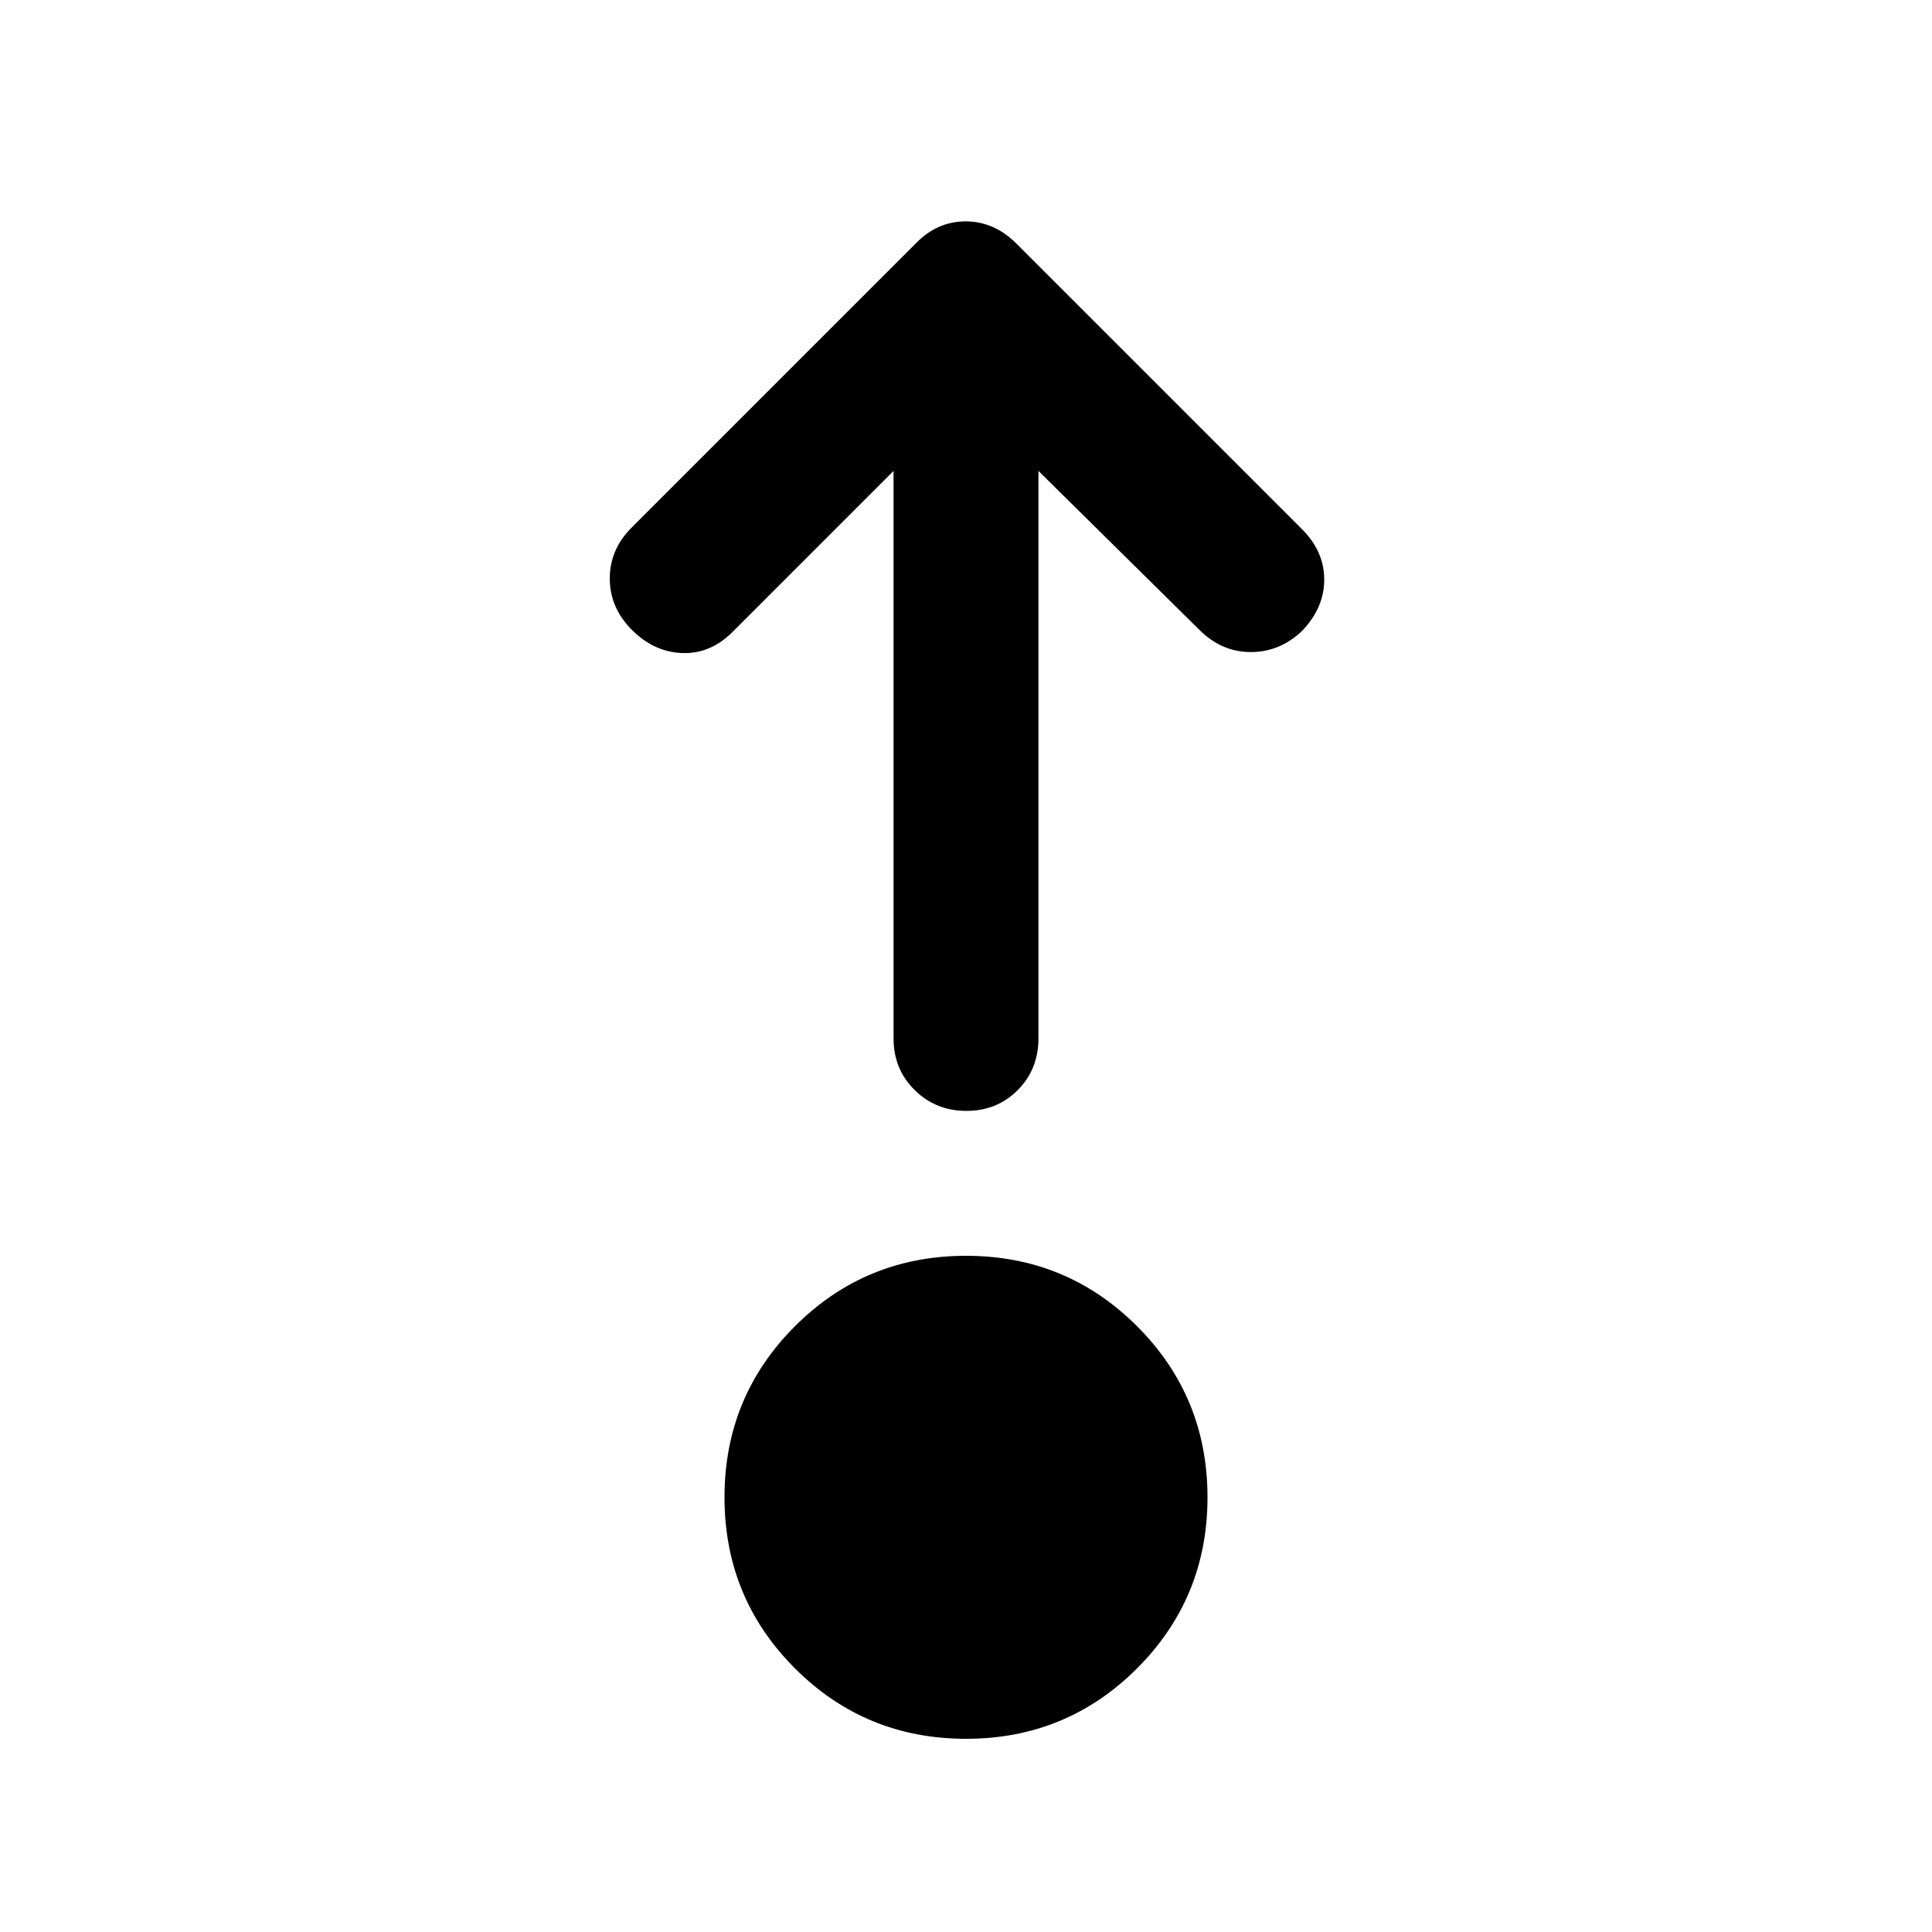 <svg xmlns="http://www.w3.org/2000/svg" height="20" viewBox="0 -960 960 960" width="20"><path d="M480-96q-50 0-85-35t-35-85q0-50 35-85t85-35q50 0 85 35t35 85q0 50-35 85t-85 35Zm-36-630-80 80q-11 11-25 10.5T314-647q-11-11-11-25.5t10.79-25.29L455-839q10.64-11 24.82-11T505-839l142 142q11 11 11 25t-11 25.48Q636-636 621.5-636T596-647l-80-79v282q0 15.3-10.29 25.65Q495.42-408 480.21-408t-25.71-10.35Q444-428.7 444-444v-282Z"/></svg>